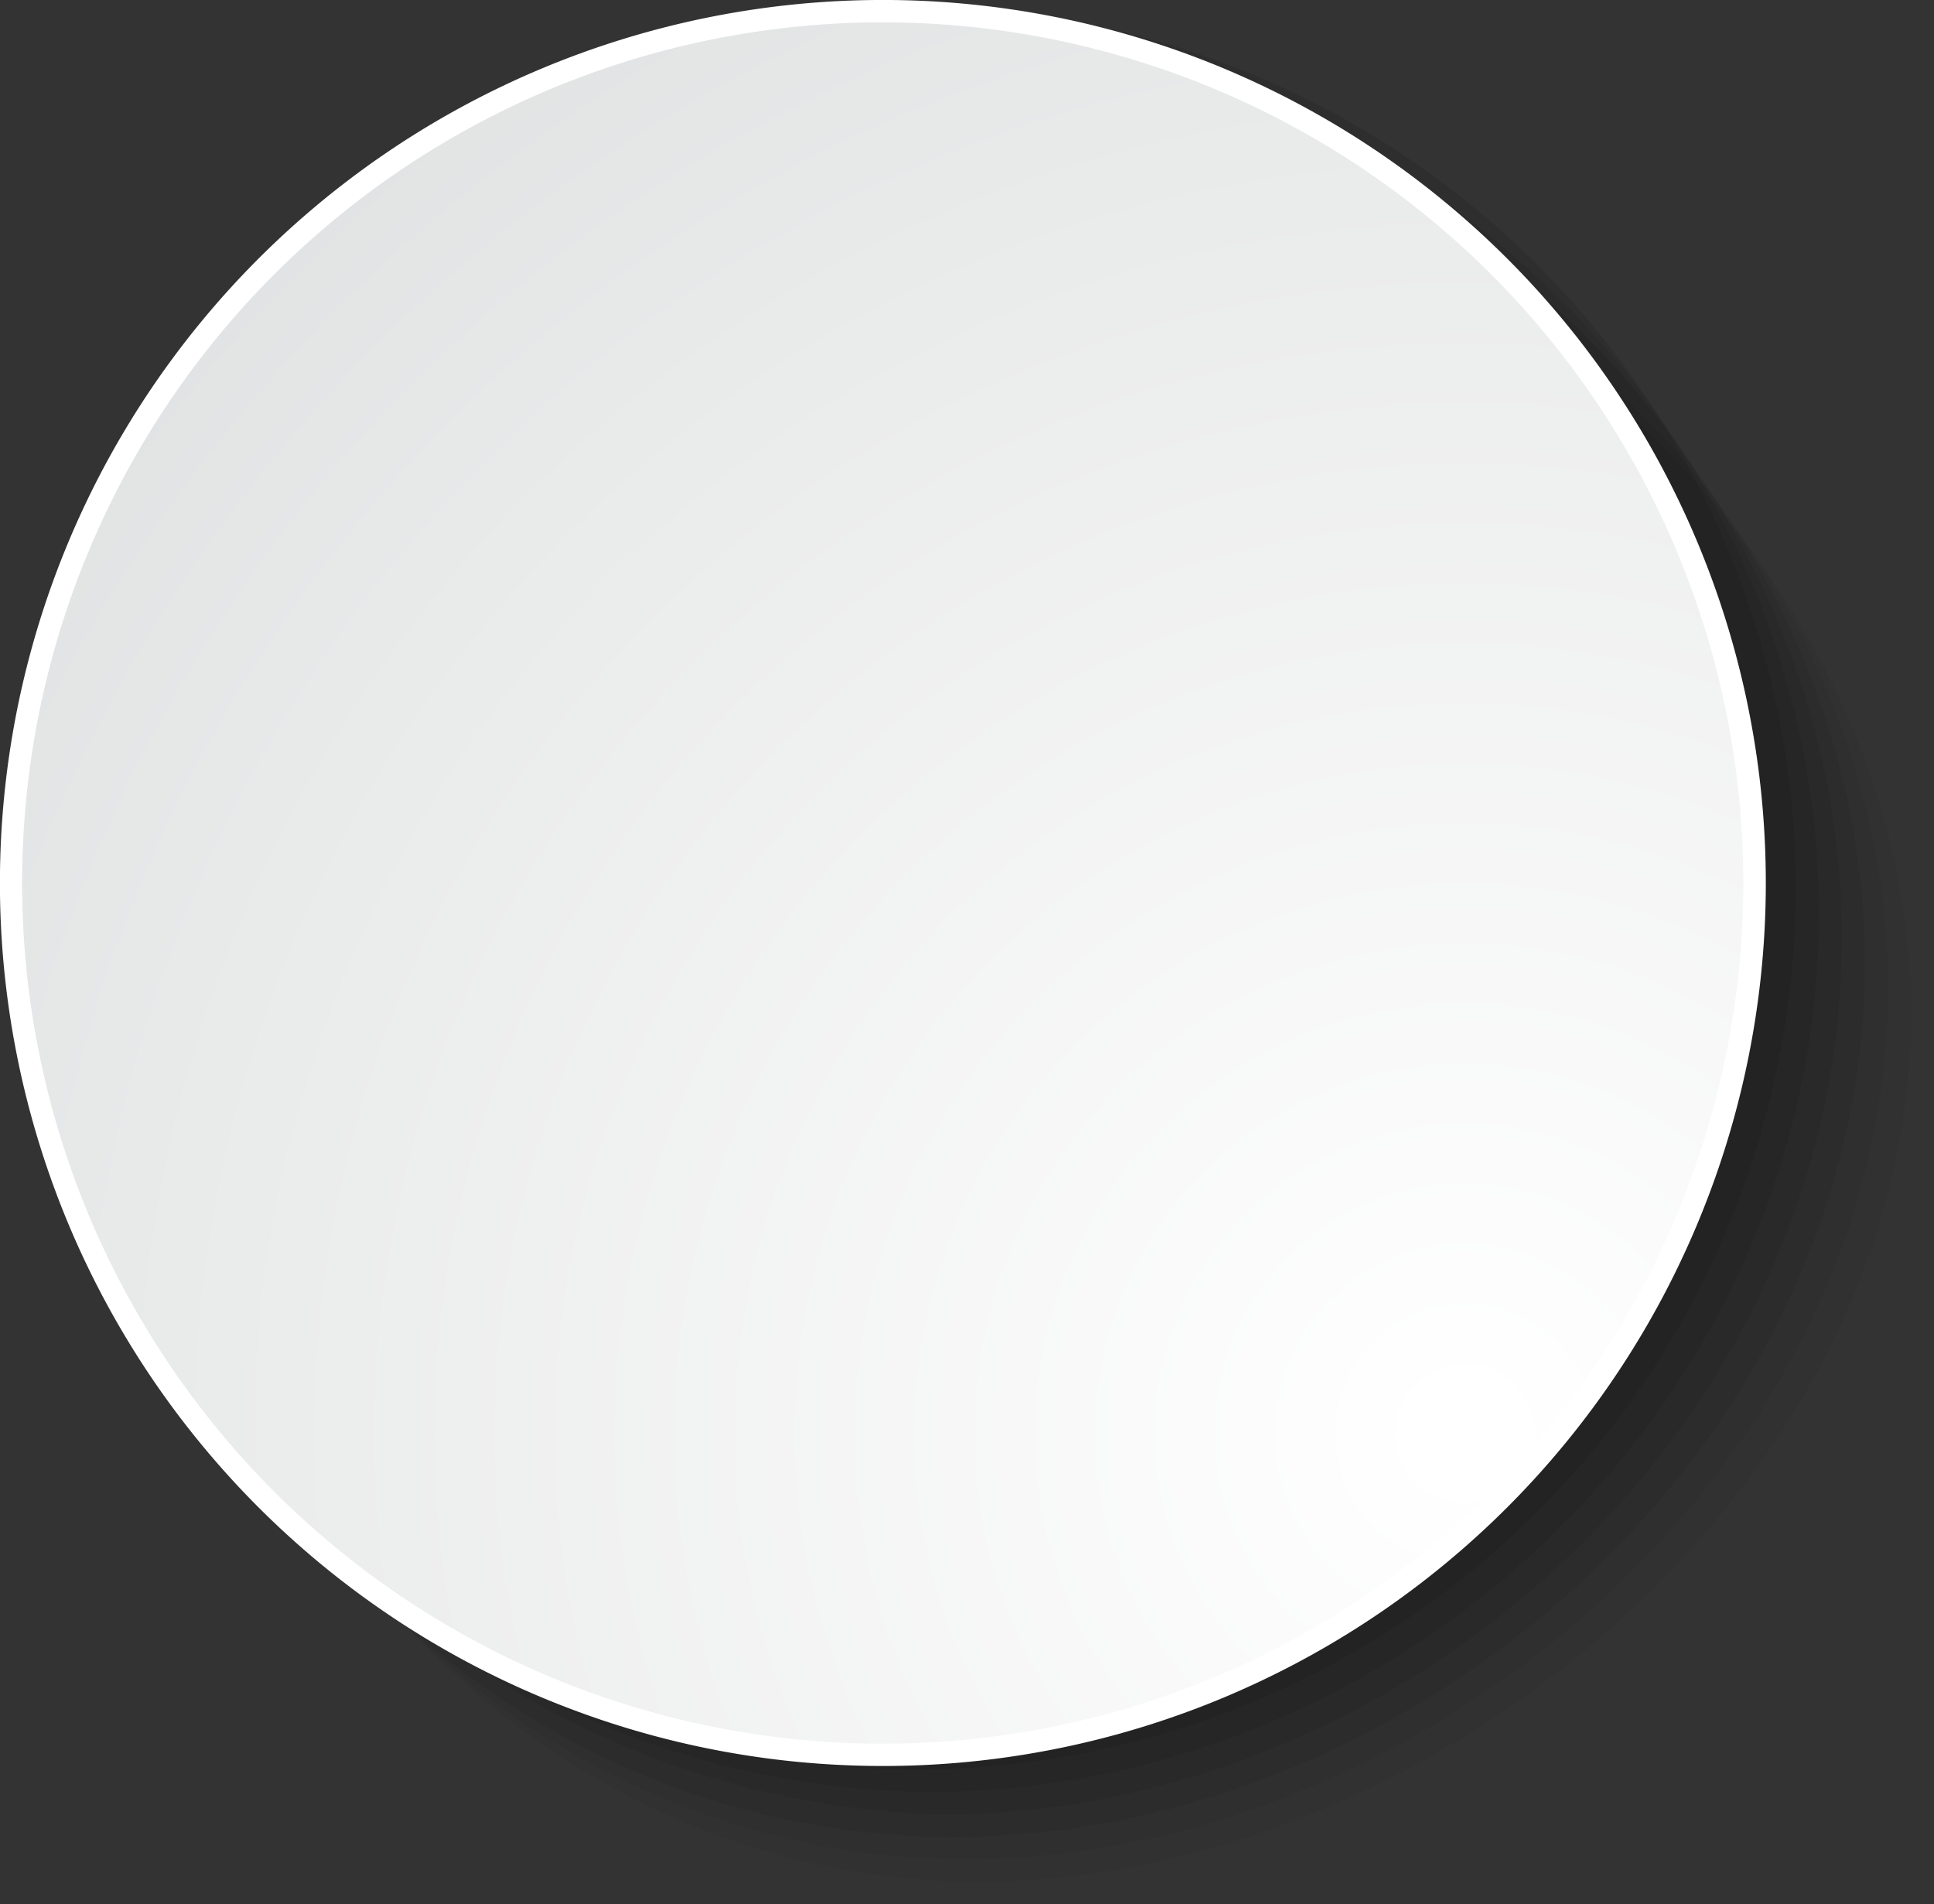 <svg xmlns="http://www.w3.org/2000/svg" xmlns:xlink="http://www.w3.org/1999/xlink" width="41.449" height="40.803" viewBox="0 0 41.449 40.803">
  <rect x="0" y="0" width="41.449" height="40.803" fill="#333333" stroke="none"/>
  <defs>
    <linearGradient id="linear-gradient" x1="0.584" y1="10.182" x2="1.291" y2="10.889" gradientUnits="objectBoundingBox">
      <stop offset="0.088" stop-color="#fff"/>
      <stop offset="0.999" stop-color="#8a8c8e"/>
    </linearGradient>
    <radialGradient id="radial-gradient" cx="0.833" cy="0.815" r="1.2" gradientUnits="objectBoundingBox">
      <stop offset="0.019" stop-color="#fff"/>
      <stop offset="0.62" stop-color="#e9eaea"/>
      <stop offset="1" stop-color="#dadbdc"/>
    </radialGradient>
  </defs>
  <g id="Group_90" data-name="Group 90" transform="translate(0 0)">
    <g id="Group_89" data-name="Group 89" transform="translate(0.715 0.151)">
      <path id="Path_131" data-name="Path 131" d="M253.423,742.148c0,10.253-10.8,18.566-20.2,18.566S216.21,752.4,216.21,742.148s7.618-18.566,17.017-18.566S253.423,731.894,253.423,742.148Z" transform="translate(-212.689 -720.061)" fill="#1a1a1a" opacity="0"/>
      <path id="Path_132" data-name="Path 132" d="M244.912,733.6c0,10.283-10.408,18.619-19.978,18.619s-17.328-8.336-17.328-18.619,7.757-18.619,17.328-18.619S244.912,723.314,244.912,733.6Z" transform="translate(-204.672 -712.044)" fill="#1a1a1a" opacity="0.033"/>
      <path id="Path_133" data-name="Path 133" d="M236.4,725.047c0,10.312-10.018,18.672-19.76,18.672S199,735.358,199,725.047s7.9-18.673,17.64-18.673S236.4,714.734,236.4,725.047Z" transform="translate(-196.655 -704.027)" fill="#1a1a1a" opacity="0.067"/>
      <path id="Path_134" data-name="Path 134" d="M227.89,716.5c0,10.341-9.628,18.726-19.541,18.726S190.4,726.837,190.4,716.5s8.036-18.726,17.951-18.726S227.89,706.153,227.89,716.5Z" transform="translate(-188.638 -696.01)" fill="#1a1a1a" opacity="0.1"/>
      <path id="Path_135" data-name="Path 135" d="M219.379,707.945c0,10.37-9.237,18.779-19.323,18.779a18.786,18.786,0,0,1,0-37.558C210.142,689.166,219.379,697.573,219.379,707.945Z" transform="translate(-180.62 -687.992)" fill="#1a1a1a" opacity="0.133"/>
      <path id="Path_136" data-name="Path 136" d="M210.868,699.395c0,10.4-8.847,18.832-19.1,18.832a18.834,18.834,0,0,1,0-37.665C202.022,680.562,210.868,688.993,210.868,699.395Z" transform="translate(-172.603 -679.975)" fill="#1a1a1a" opacity="0.167"/>
      <path id="Path_137" data-name="Path 137" d="M202.357,690.844a18.886,18.886,0,1,1-18.886-18.886A18.887,18.887,0,0,1,202.357,690.844Z" transform="translate(-164.586 -671.958)" fill="#1a1a1a" opacity="0.2"/>
    </g>
    <path id="Path_138" data-name="Path 138" d="M159.643,702.049a18.923,18.923,0,1,1,26.761,0A18.924,18.924,0,0,1,159.643,702.049Z" transform="translate(-154.102 -669.746)" fill="url(#linear-gradient)"/>
    <path id="Path_139" data-name="Path 139" d="M198,695.218a18.444,18.444,0,1,1-18.444-18.444A18.445,18.445,0,0,1,198,695.218Z" transform="translate(-160.638 -676.295)" fill="url(#radial-gradient)"/>
  </g>
</svg>
